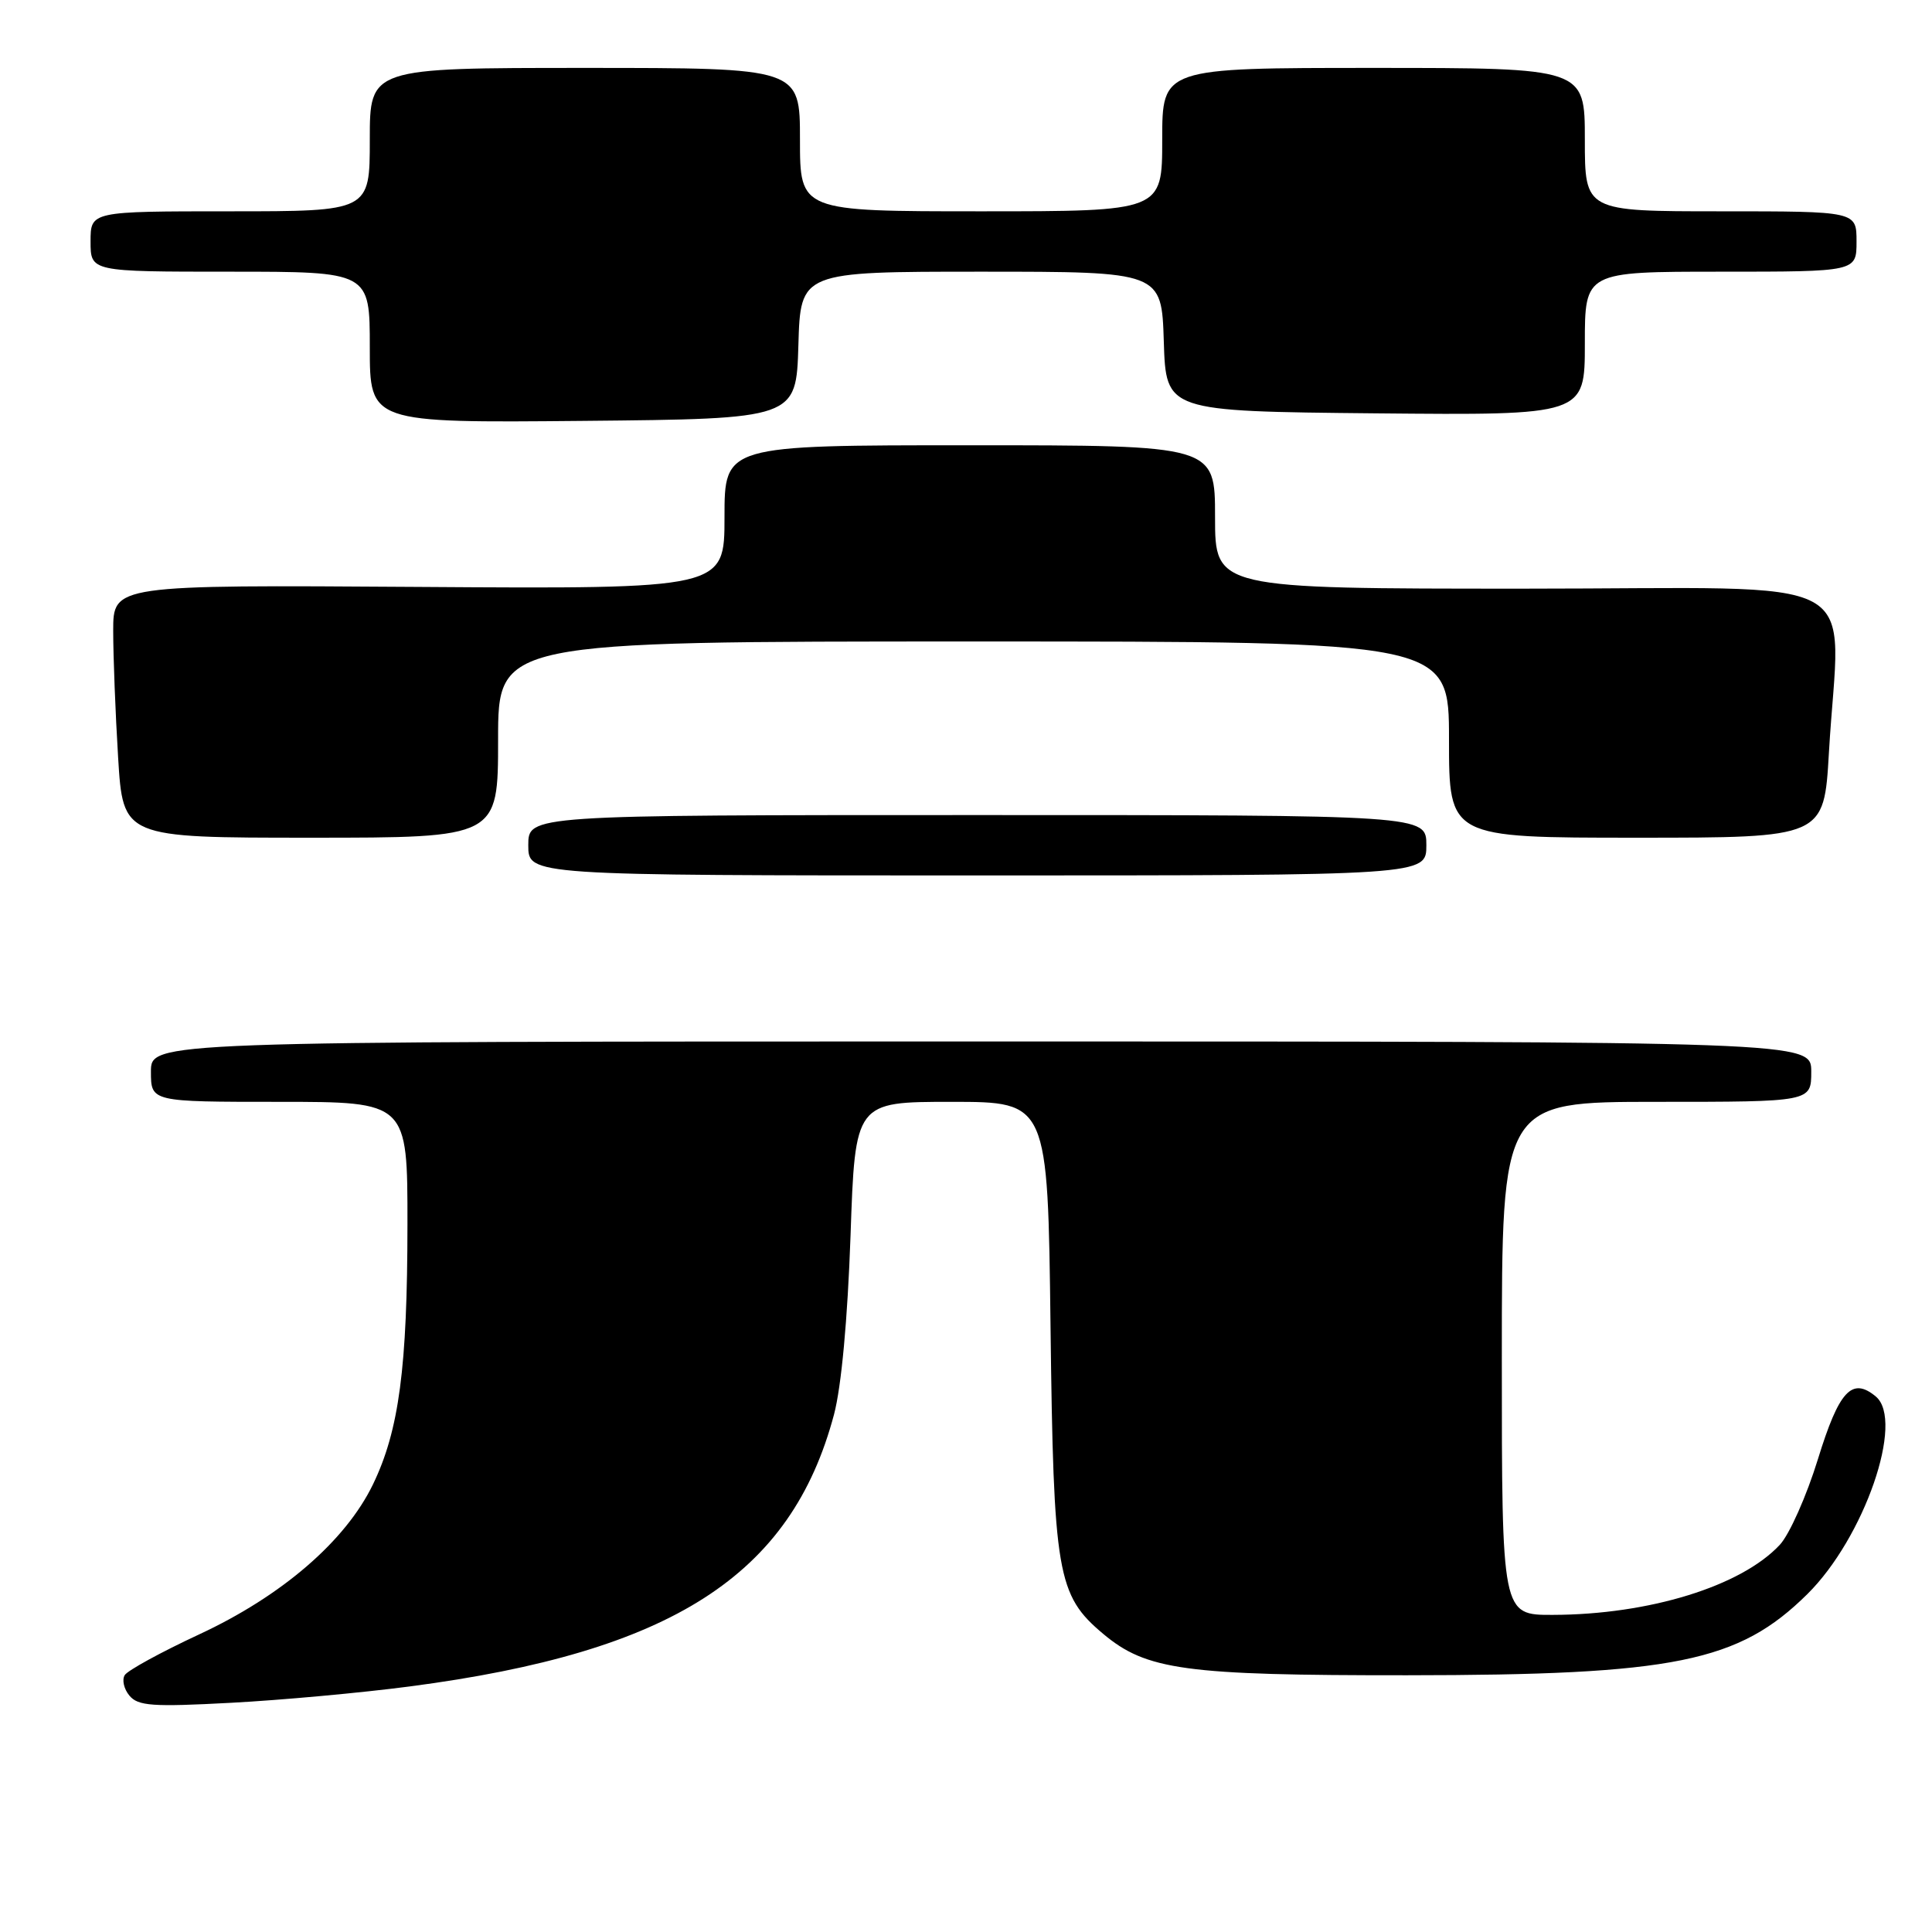 <?xml version="1.0" encoding="UTF-8" standalone="no"?>
<!DOCTYPE svg PUBLIC "-//W3C//DTD SVG 1.1//EN" "http://www.w3.org/Graphics/SVG/1.1/DTD/svg11.dtd" >
<svg xmlns="http://www.w3.org/2000/svg" xmlns:xlink="http://www.w3.org/1999/xlink" version="1.1" viewBox="0 0 256 256">
 <g >
 <path fill="currentColor"
d=" M 54.31 223.46 C 89.03 218.91 104.83 208.78 110.51 187.43 C 111.49 183.73 112.31 174.83 112.70 163.75 C 113.31 146.00 113.31 146.00 126.08 146.00 C 138.84 146.00 138.84 146.00 139.20 175.75 C 139.60 208.59 140.07 211.36 146.16 216.48 C 151.89 221.30 157.00 222.00 186.43 221.98 C 221.89 221.96 230.36 220.24 239.48 211.23 C 247.02 203.78 252.40 188.24 248.55 185.04 C 245.39 182.42 243.68 184.27 240.88 193.36 C 239.38 198.22 237.11 203.33 235.83 204.70 C 230.71 210.19 218.52 213.95 205.75 213.98 C 199.00 214.00 199.00 214.00 199.00 180.00 C 199.00 146.00 199.00 146.00 219.50 146.00 C 240.00 146.00 240.00 146.00 240.00 142.00 C 240.00 138.00 240.00 138.00 130.00 138.00 C 20.00 138.00 20.00 138.00 20.00 142.00 C 20.00 146.00 20.00 146.00 37.00 146.00 C 54.00 146.00 54.00 146.00 53.99 162.25 C 53.98 181.23 52.88 189.53 49.42 196.69 C 45.79 204.19 37.36 211.47 26.36 216.58 C 21.33 218.92 16.91 221.34 16.53 221.96 C 16.14 222.58 16.42 223.81 17.15 224.68 C 18.29 226.05 20.19 226.19 30.59 225.63 C 37.25 225.28 47.93 224.30 54.31 223.46 Z  M 189.00 112.00 C 189.00 108.00 189.00 108.00 129.50 108.00 C 70.00 108.00 70.00 108.00 70.00 112.00 C 70.00 116.00 70.00 116.00 129.50 116.00 C 189.00 116.00 189.00 116.00 189.00 112.00 Z  M 66.00 98.00 C 66.00 85.00 66.00 85.00 129.00 85.00 C 192.00 85.00 192.00 85.00 192.00 98.00 C 192.00 111.00 192.00 111.00 216.85 111.00 C 241.69 111.00 241.69 111.00 242.34 99.75 C 243.75 75.39 248.59 78.00 202.00 78.00 C 161.00 78.00 161.00 78.00 161.00 68.50 C 161.00 59.00 161.00 59.00 128.50 59.00 C 96.00 59.00 96.00 59.00 96.00 68.52 C 96.00 78.04 96.00 78.04 55.50 77.77 C 15.00 77.50 15.00 77.50 15.00 83.59 C 15.00 86.95 15.29 94.48 15.65 100.34 C 16.30 111.00 16.30 111.00 41.15 111.00 C 66.00 111.00 66.00 111.00 66.00 98.00 Z  M 105.79 45.75 C 106.07 36.00 106.07 36.00 130.00 36.00 C 153.92 36.00 153.92 36.00 154.21 45.25 C 154.50 54.50 154.50 54.50 182.25 54.77 C 210.00 55.03 210.00 55.03 210.00 45.52 C 210.00 36.00 210.00 36.00 228.00 36.00 C 246.00 36.00 246.00 36.00 246.00 32.00 C 246.00 28.00 246.00 28.00 228.00 28.00 C 210.00 28.00 210.00 28.00 210.00 18.50 C 210.00 9.00 210.00 9.00 182.00 9.00 C 154.00 9.00 154.00 9.00 154.00 18.50 C 154.00 28.00 154.00 28.00 130.00 28.00 C 106.00 28.00 106.00 28.00 106.00 18.50 C 106.00 9.00 106.00 9.00 77.50 9.00 C 49.00 9.00 49.00 9.00 49.00 18.50 C 49.00 28.00 49.00 28.00 30.50 28.00 C 12.00 28.00 12.00 28.00 12.00 32.00 C 12.00 36.00 12.00 36.00 30.50 36.00 C 49.00 36.00 49.00 36.00 49.00 46.02 C 49.00 56.03 49.00 56.03 77.25 55.77 C 105.50 55.50 105.50 55.50 105.79 45.75 Z "/>
</g>
</svg>